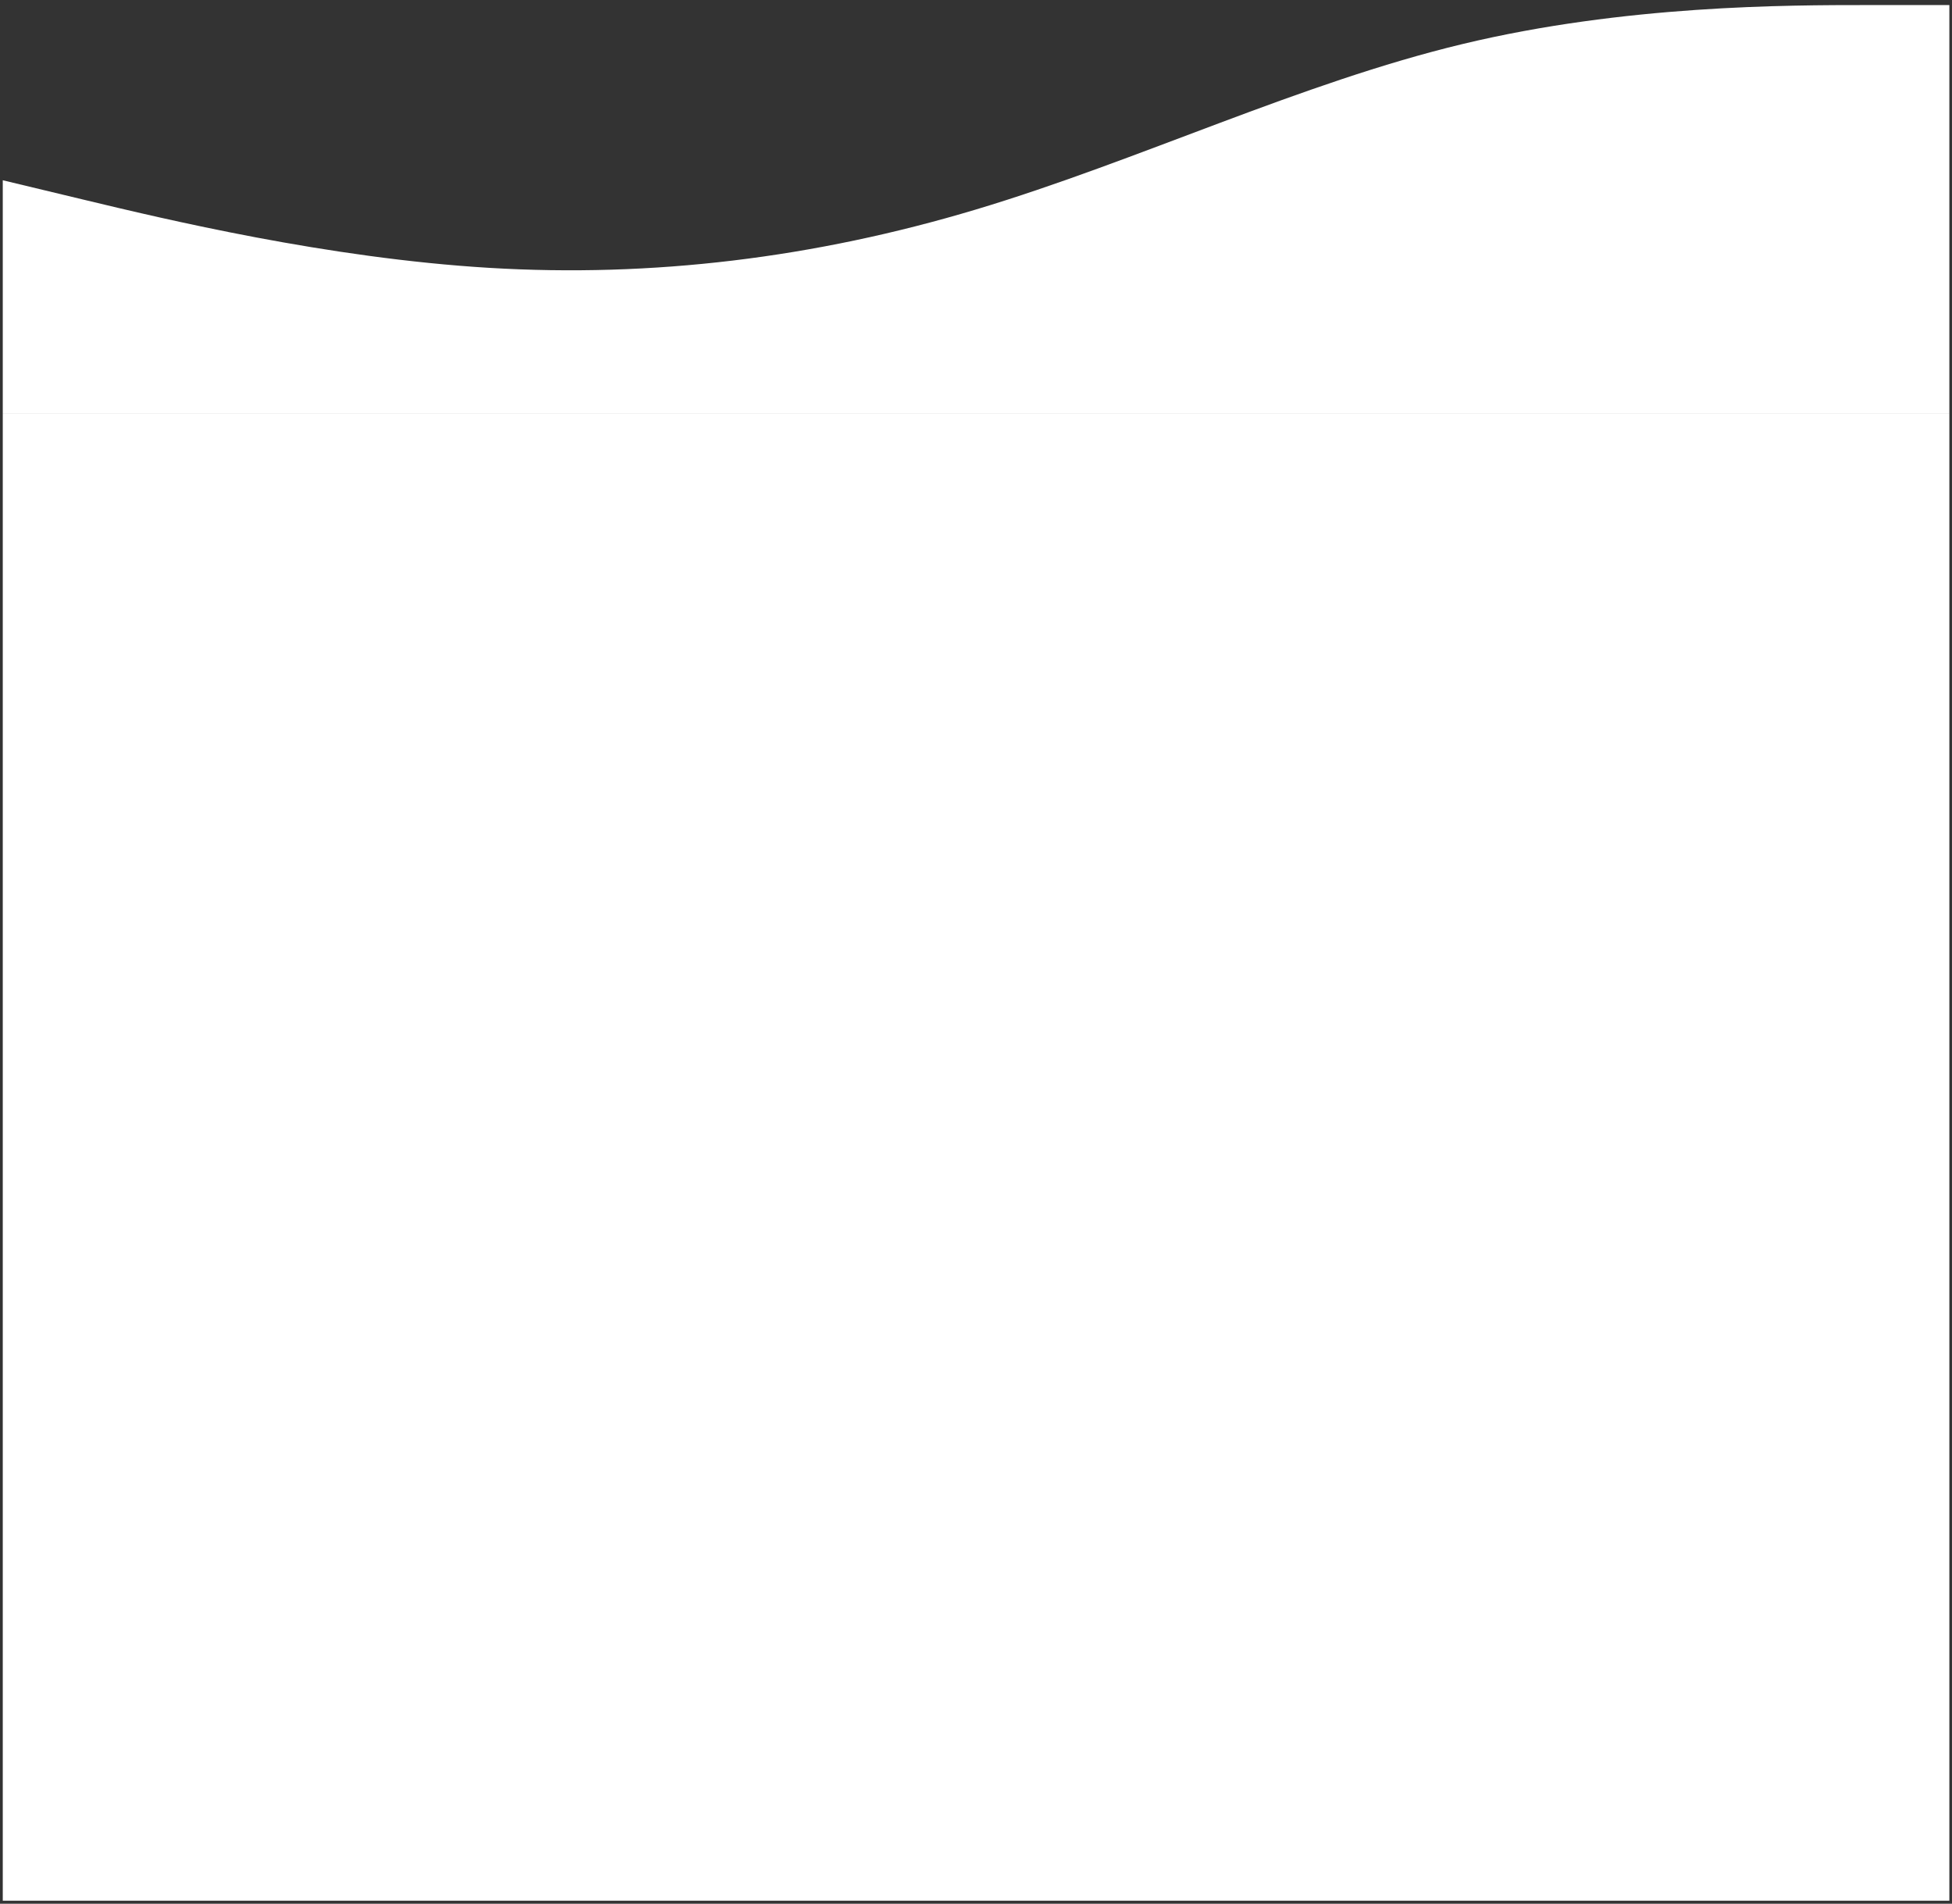 <svg width="361" height="352" viewBox="0 0 361 352" fill="none" xmlns="http://www.w3.org/2000/svg">
<rect x="0" y="0" width="361" height="352" fill="#333333" stroke="none"/>
<path fill-rule="evenodd" clip-rule="evenodd" d="M360.512 0.935H345.512C330.512 0.935 300.512 0.935 270.512 8.134C240.512 15.333 210.512 29.731 180.512 38.729C150.512 47.728 120.512 51.328 90.512 49.528C60.512 47.728 30.512 40.529 15.512 36.93L0.512 33.33V76.524H15.512C30.512 76.524 60.512 76.524 90.512 76.524C120.512 76.524 150.512 76.524 180.512 76.524C210.512 76.524 240.512 76.524 270.512 76.524C300.512 76.524 330.512 76.524 345.512 76.524H360.512V0.935Z" fill="white"/>
<path d="M0.512 76.524H360.512V351.437H0.512L0.512 76.524Z" fill="white"/>
</svg>

